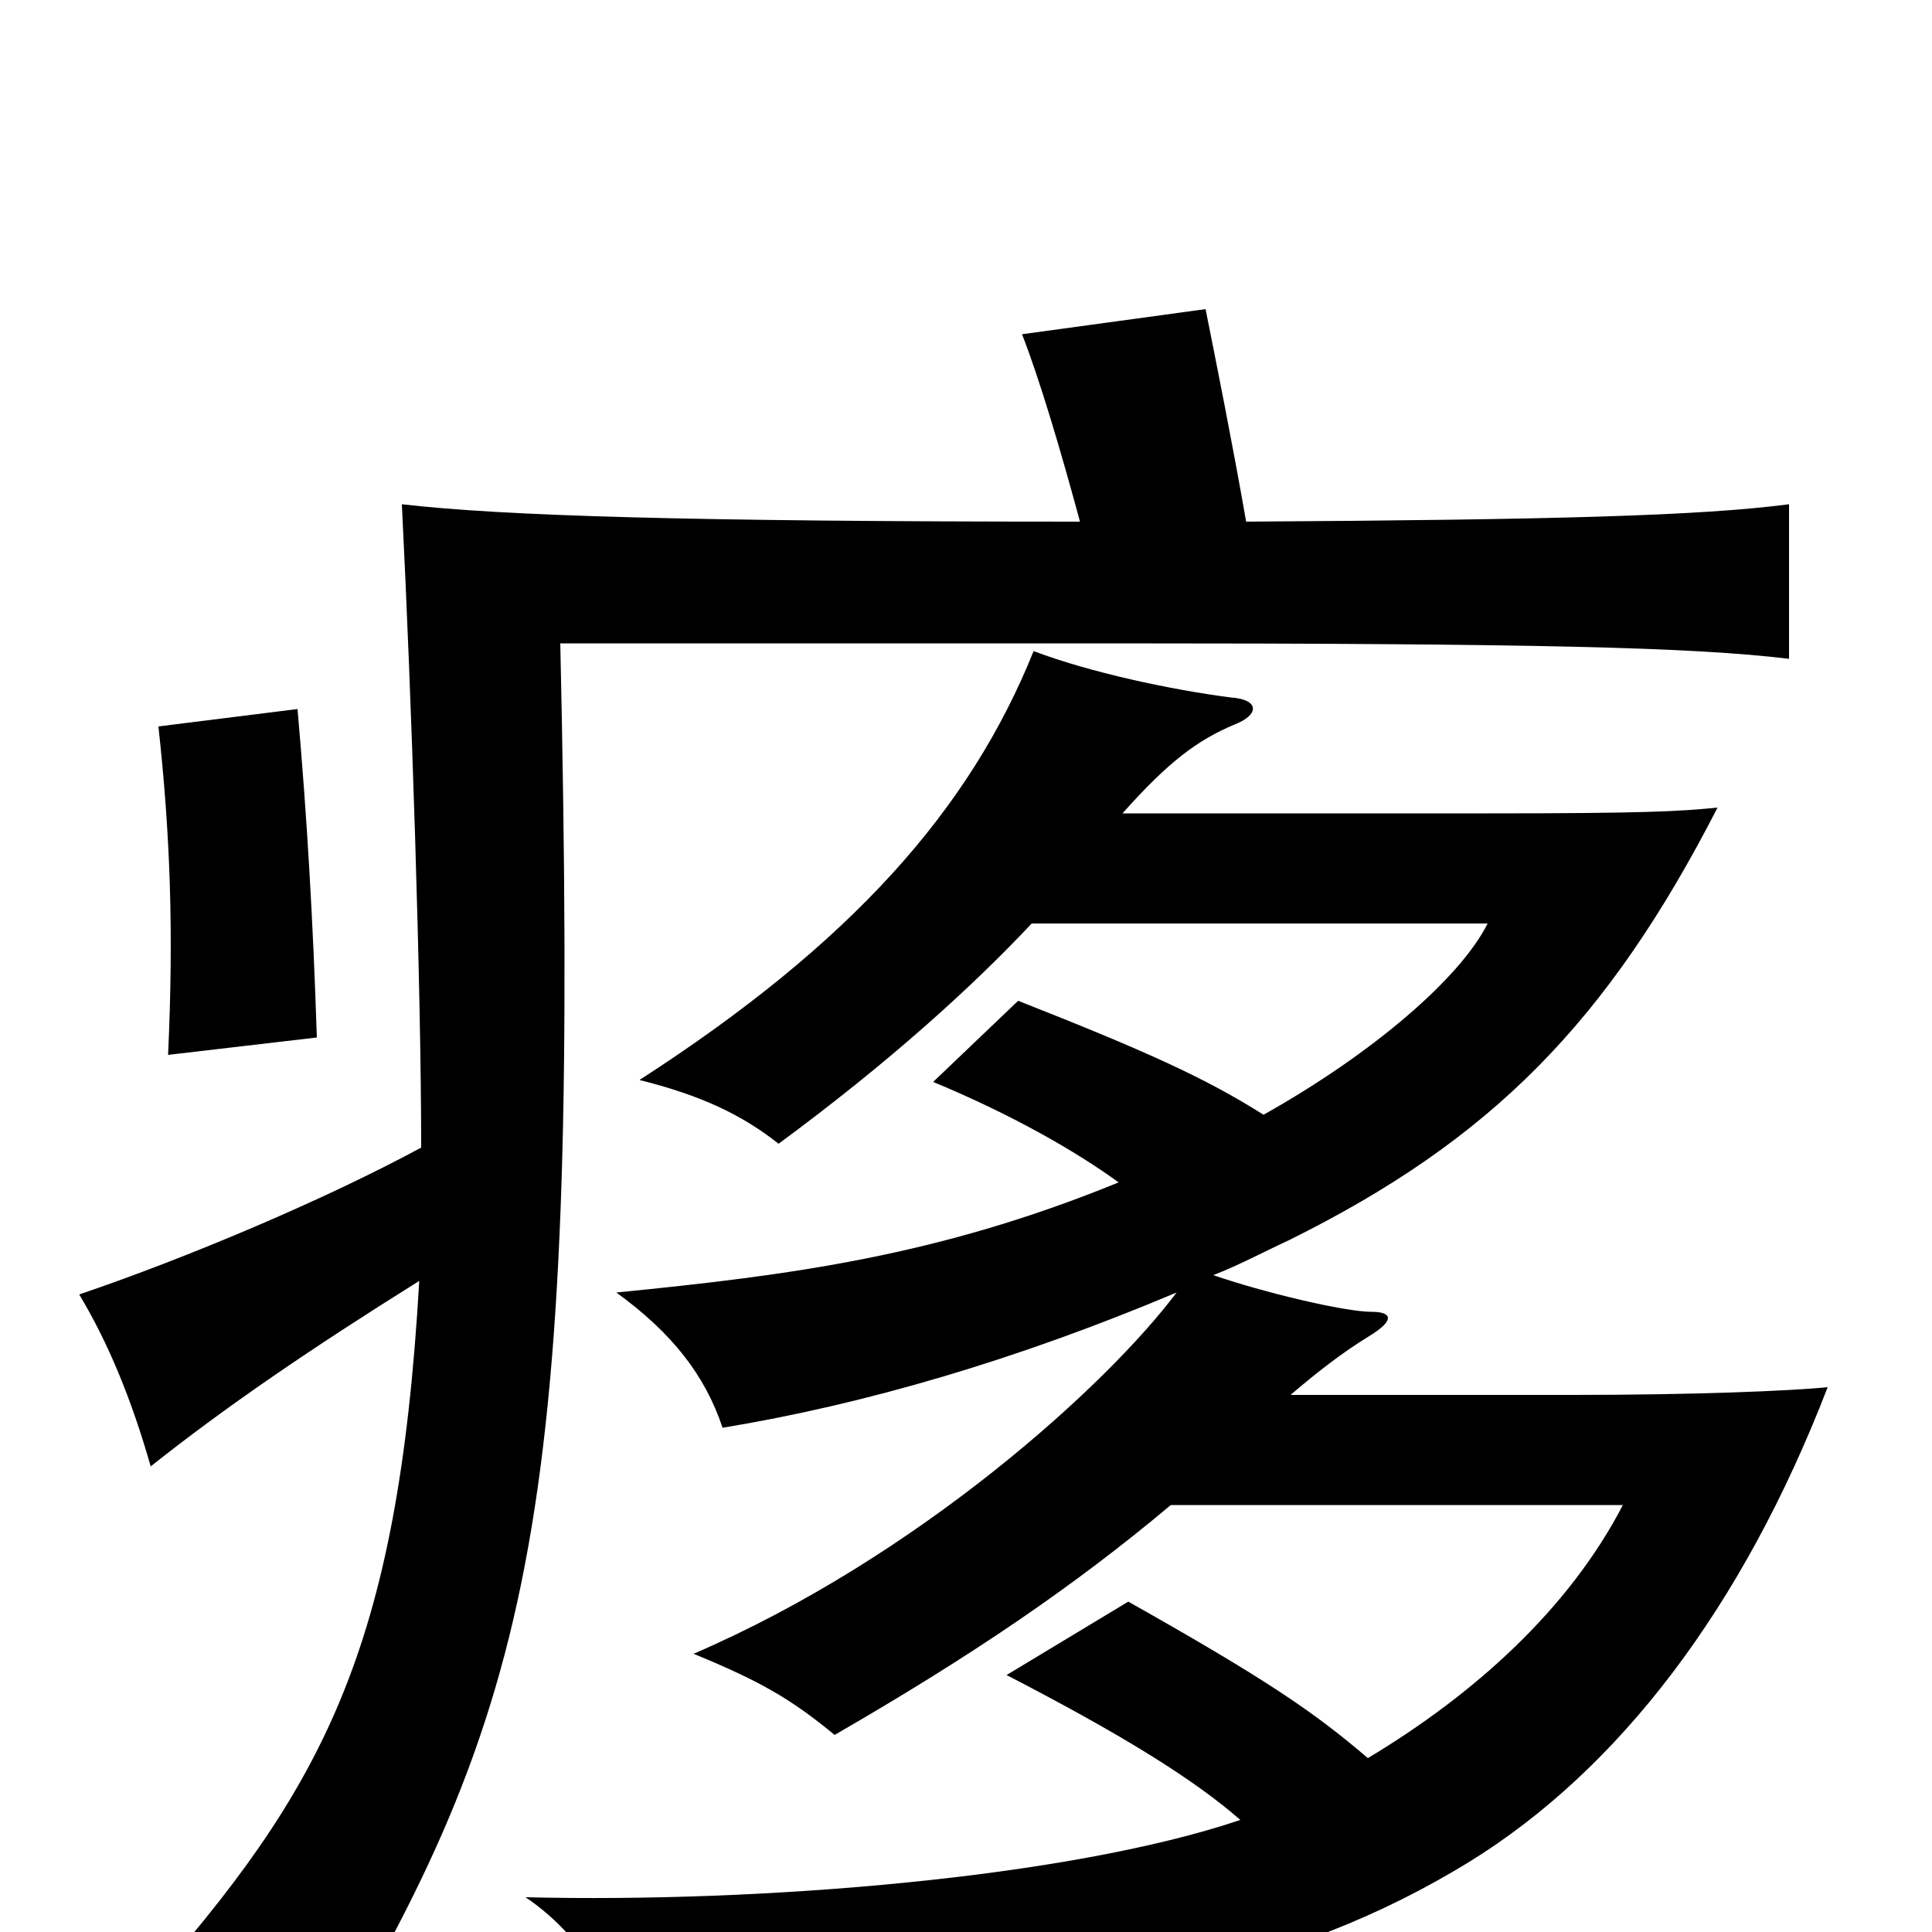 <svg xmlns="http://www.w3.org/2000/svg" viewBox="0 -1000 1000 1000">
	<path fill="#000000" d="M534 -522H770C756 -494 711 -455 654 -423C624 -442 593 -456 527 -482L483 -440C524 -423 557 -404 579 -388C486 -350 410 -340 319 -331C348 -310 365 -288 374 -261C447 -273 526 -296 609 -331C573 -283 475 -194 359 -144C393 -130 409 -121 432 -102C503 -143 556 -179 606 -221H840C812 -167 763 -123 708 -90C680 -114 655 -131 584 -171L521 -133C581 -102 618 -79 642 -58C553 -28 394 -15 272 -18C306 5 320 39 323 64C567 42 670 19 760 -36C838 -84 902 -168 946 -282C926 -280 876 -278 815 -278H668C682 -290 695 -300 708 -308C723 -317 720 -321 710 -321C696 -321 654 -331 628 -340C641 -345 654 -352 667 -358C772 -410 832 -471 889 -582C869 -580 851 -579 770 -579H581C605 -606 620 -617 639 -625C652 -630 652 -638 637 -639C606 -643 564 -652 535 -663C502 -581 441 -512 331 -441C363 -433 384 -423 403 -408C460 -450 503 -489 534 -522ZM218 -406C168 -379 97 -349 41 -330C56 -305 68 -276 78 -241C117 -272 161 -302 217 -337C206 -145 167 -74 74 31C114 46 138 58 161 76C279 -119 300 -217 290 -667H575C796 -667 876 -665 926 -659V-739C880 -733 805 -731 645 -730C638 -770 630 -810 624 -840L529 -827C538 -804 549 -767 559 -730C356 -730 260 -733 208 -739C213 -640 218 -488 218 -406ZM164 -463C162 -524 159 -576 154 -633L82 -624C88 -569 90 -519 87 -454Z"/>
</svg>